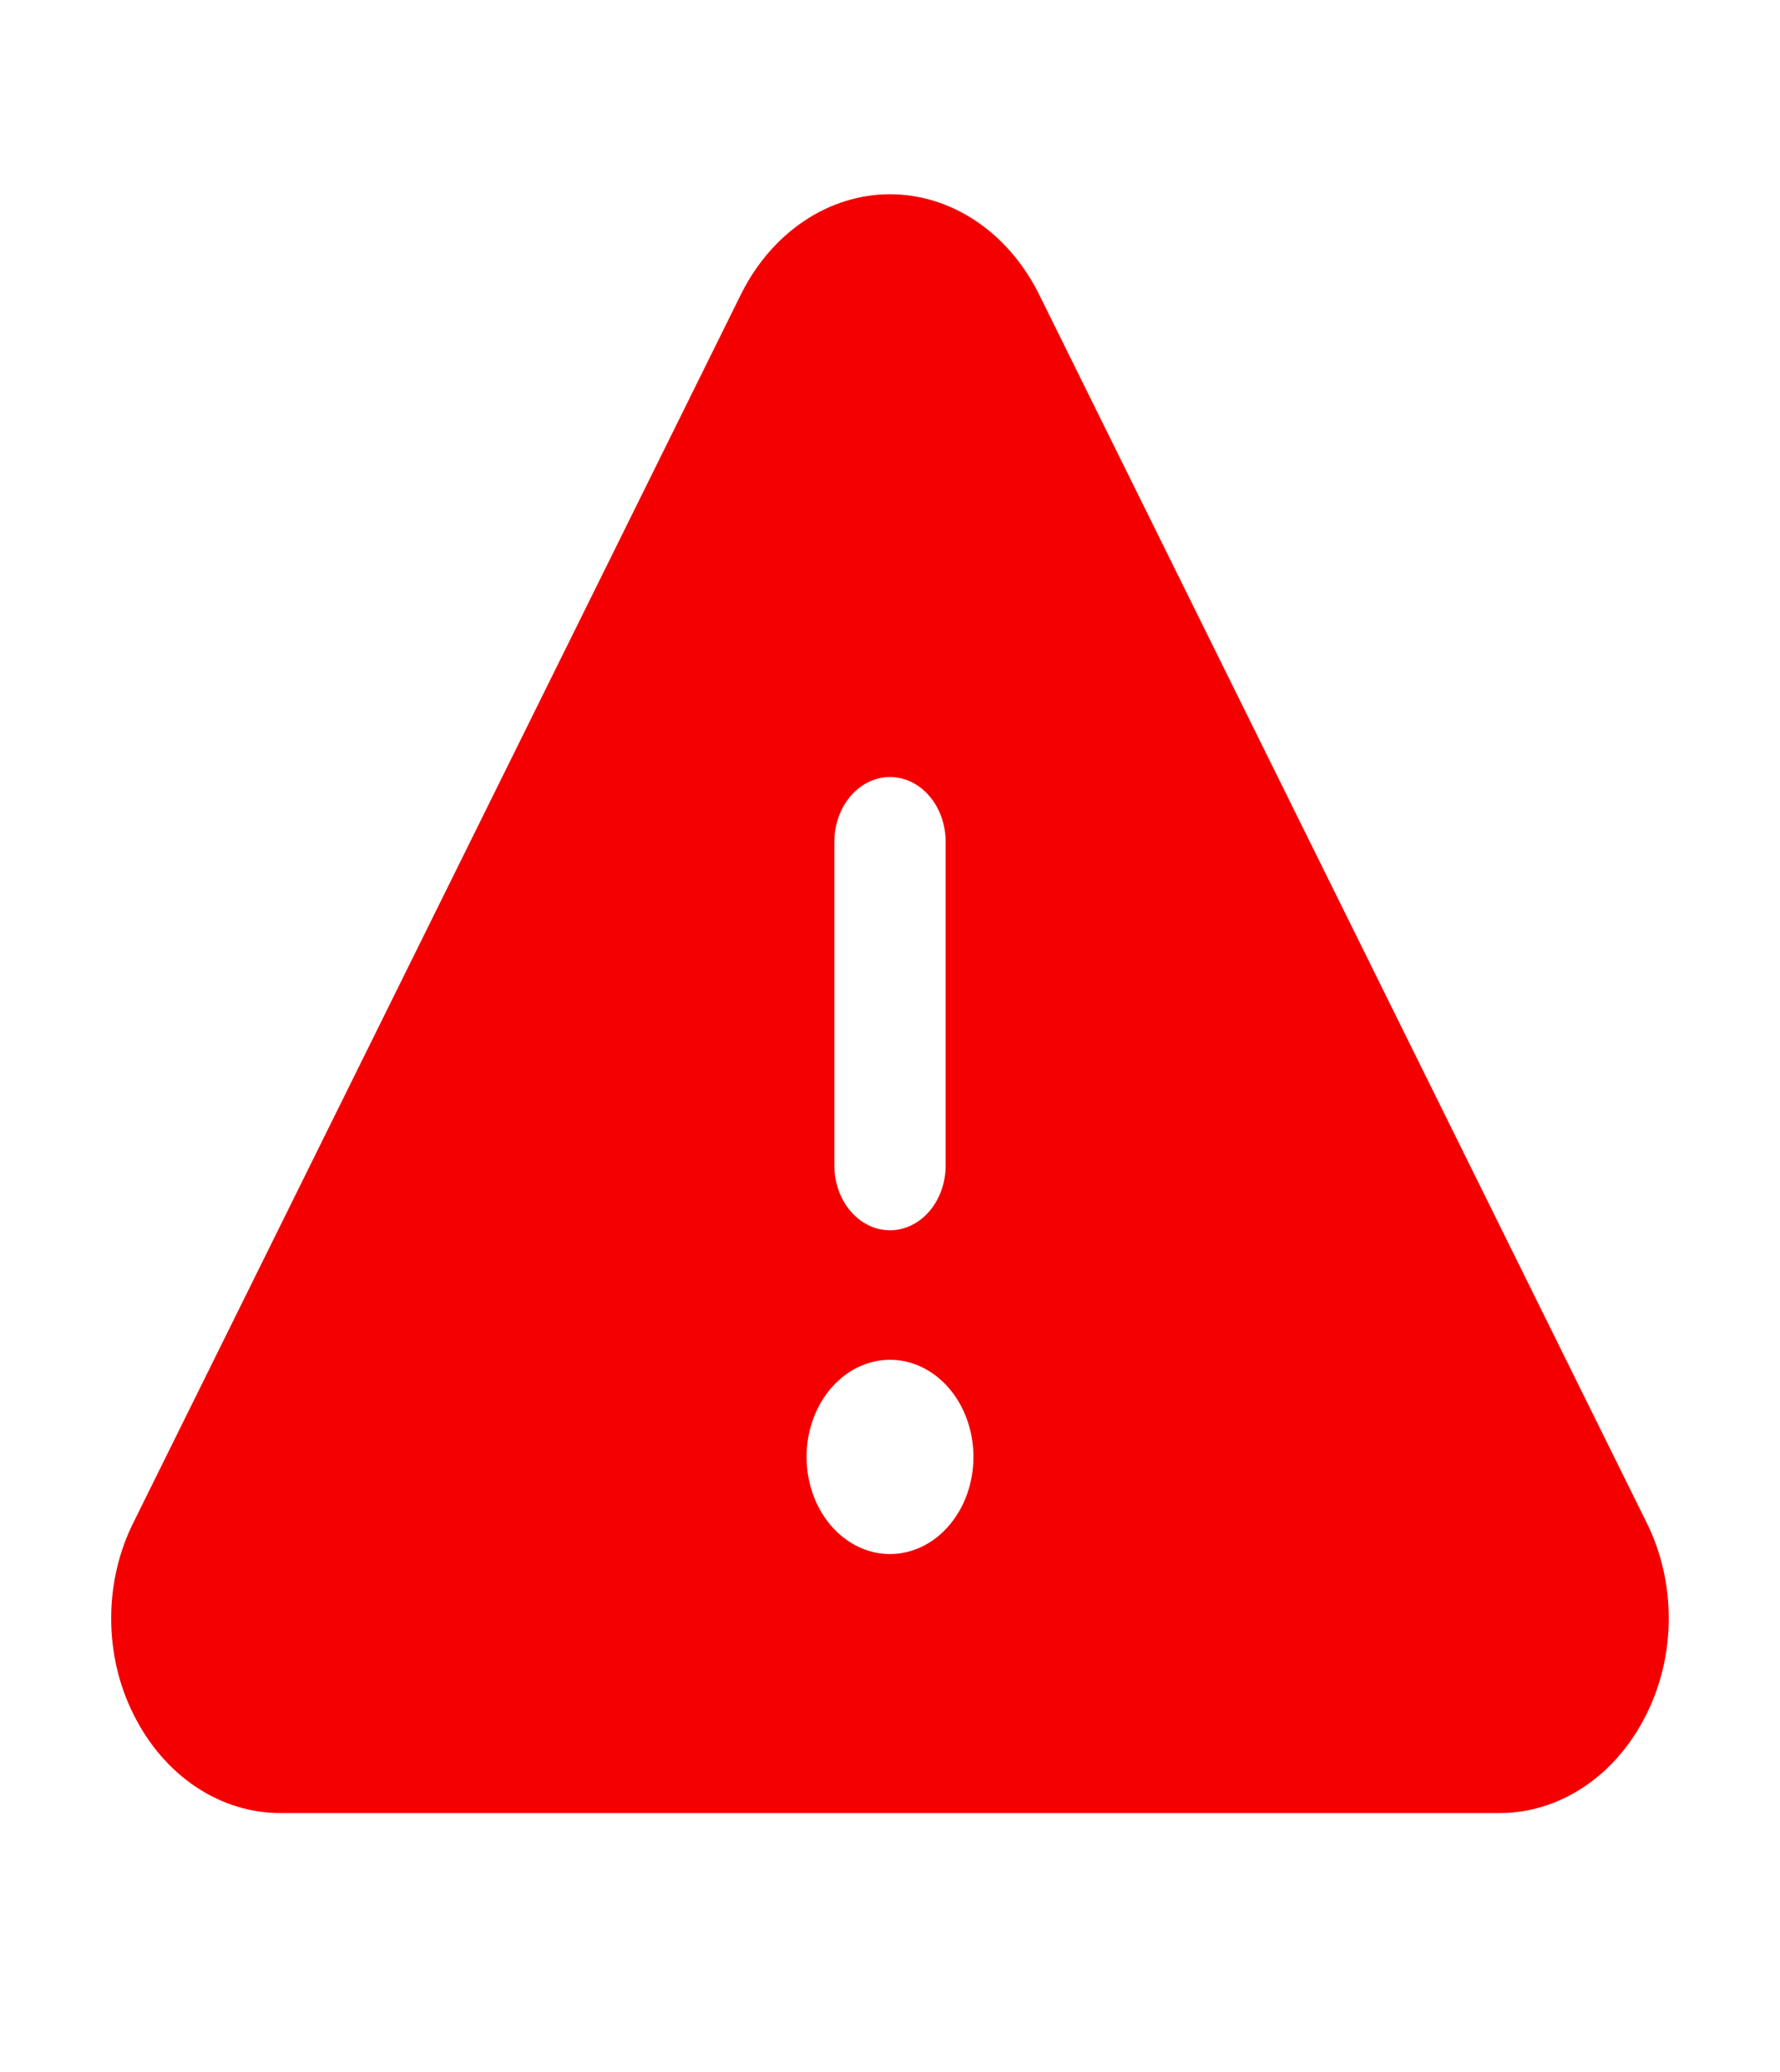 <svg width="55" height="64" viewBox="0 0 55 64" fill="none" xmlns="http://www.w3.org/2000/svg">
<path d="M50.875 47.022L32.087 9.055C31.617 8.125 30.947 7.353 30.143 6.818C29.338 6.282 28.427 6 27.5 6C26.573 6 25.662 6.282 24.858 6.818C24.053 7.353 23.383 8.125 22.913 9.055L4.125 47.022C3.673 47.922 3.435 48.945 3.435 49.987C3.435 51.029 3.673 52.053 4.125 52.952C4.589 53.888 5.258 54.664 6.064 55.199C6.87 55.735 7.784 56.011 8.712 56H46.288C47.216 56.01 48.129 55.733 48.934 55.198C49.739 54.663 50.408 53.888 50.871 52.952C51.323 52.053 51.562 51.03 51.563 49.988C51.563 48.946 51.326 47.923 50.875 47.022ZM25.781 26C25.781 25.47 25.962 24.961 26.285 24.586C26.607 24.211 27.044 24 27.5 24C27.956 24 28.393 24.211 28.715 24.586C29.038 24.961 29.219 25.47 29.219 26V36C29.219 36.53 29.038 37.039 28.715 37.414C28.393 37.789 27.956 38 27.5 38C27.044 38 26.607 37.789 26.285 37.414C25.962 37.039 25.781 36.53 25.781 36V26ZM27.5 48C26.99 48 26.492 47.824 26.068 47.494C25.644 47.165 25.313 46.696 25.118 46.148C24.923 45.6 24.872 44.997 24.971 44.415C25.071 43.833 25.317 43.298 25.677 42.879C26.038 42.459 26.497 42.173 26.997 42.058C27.497 41.942 28.016 42.001 28.487 42.228C28.958 42.455 29.36 42.84 29.644 43.333C29.927 43.827 30.078 44.407 30.078 45C30.078 45.796 29.807 46.559 29.323 47.121C28.84 47.684 28.184 48 27.5 48Z" fill="#F40000"/>
</svg>
